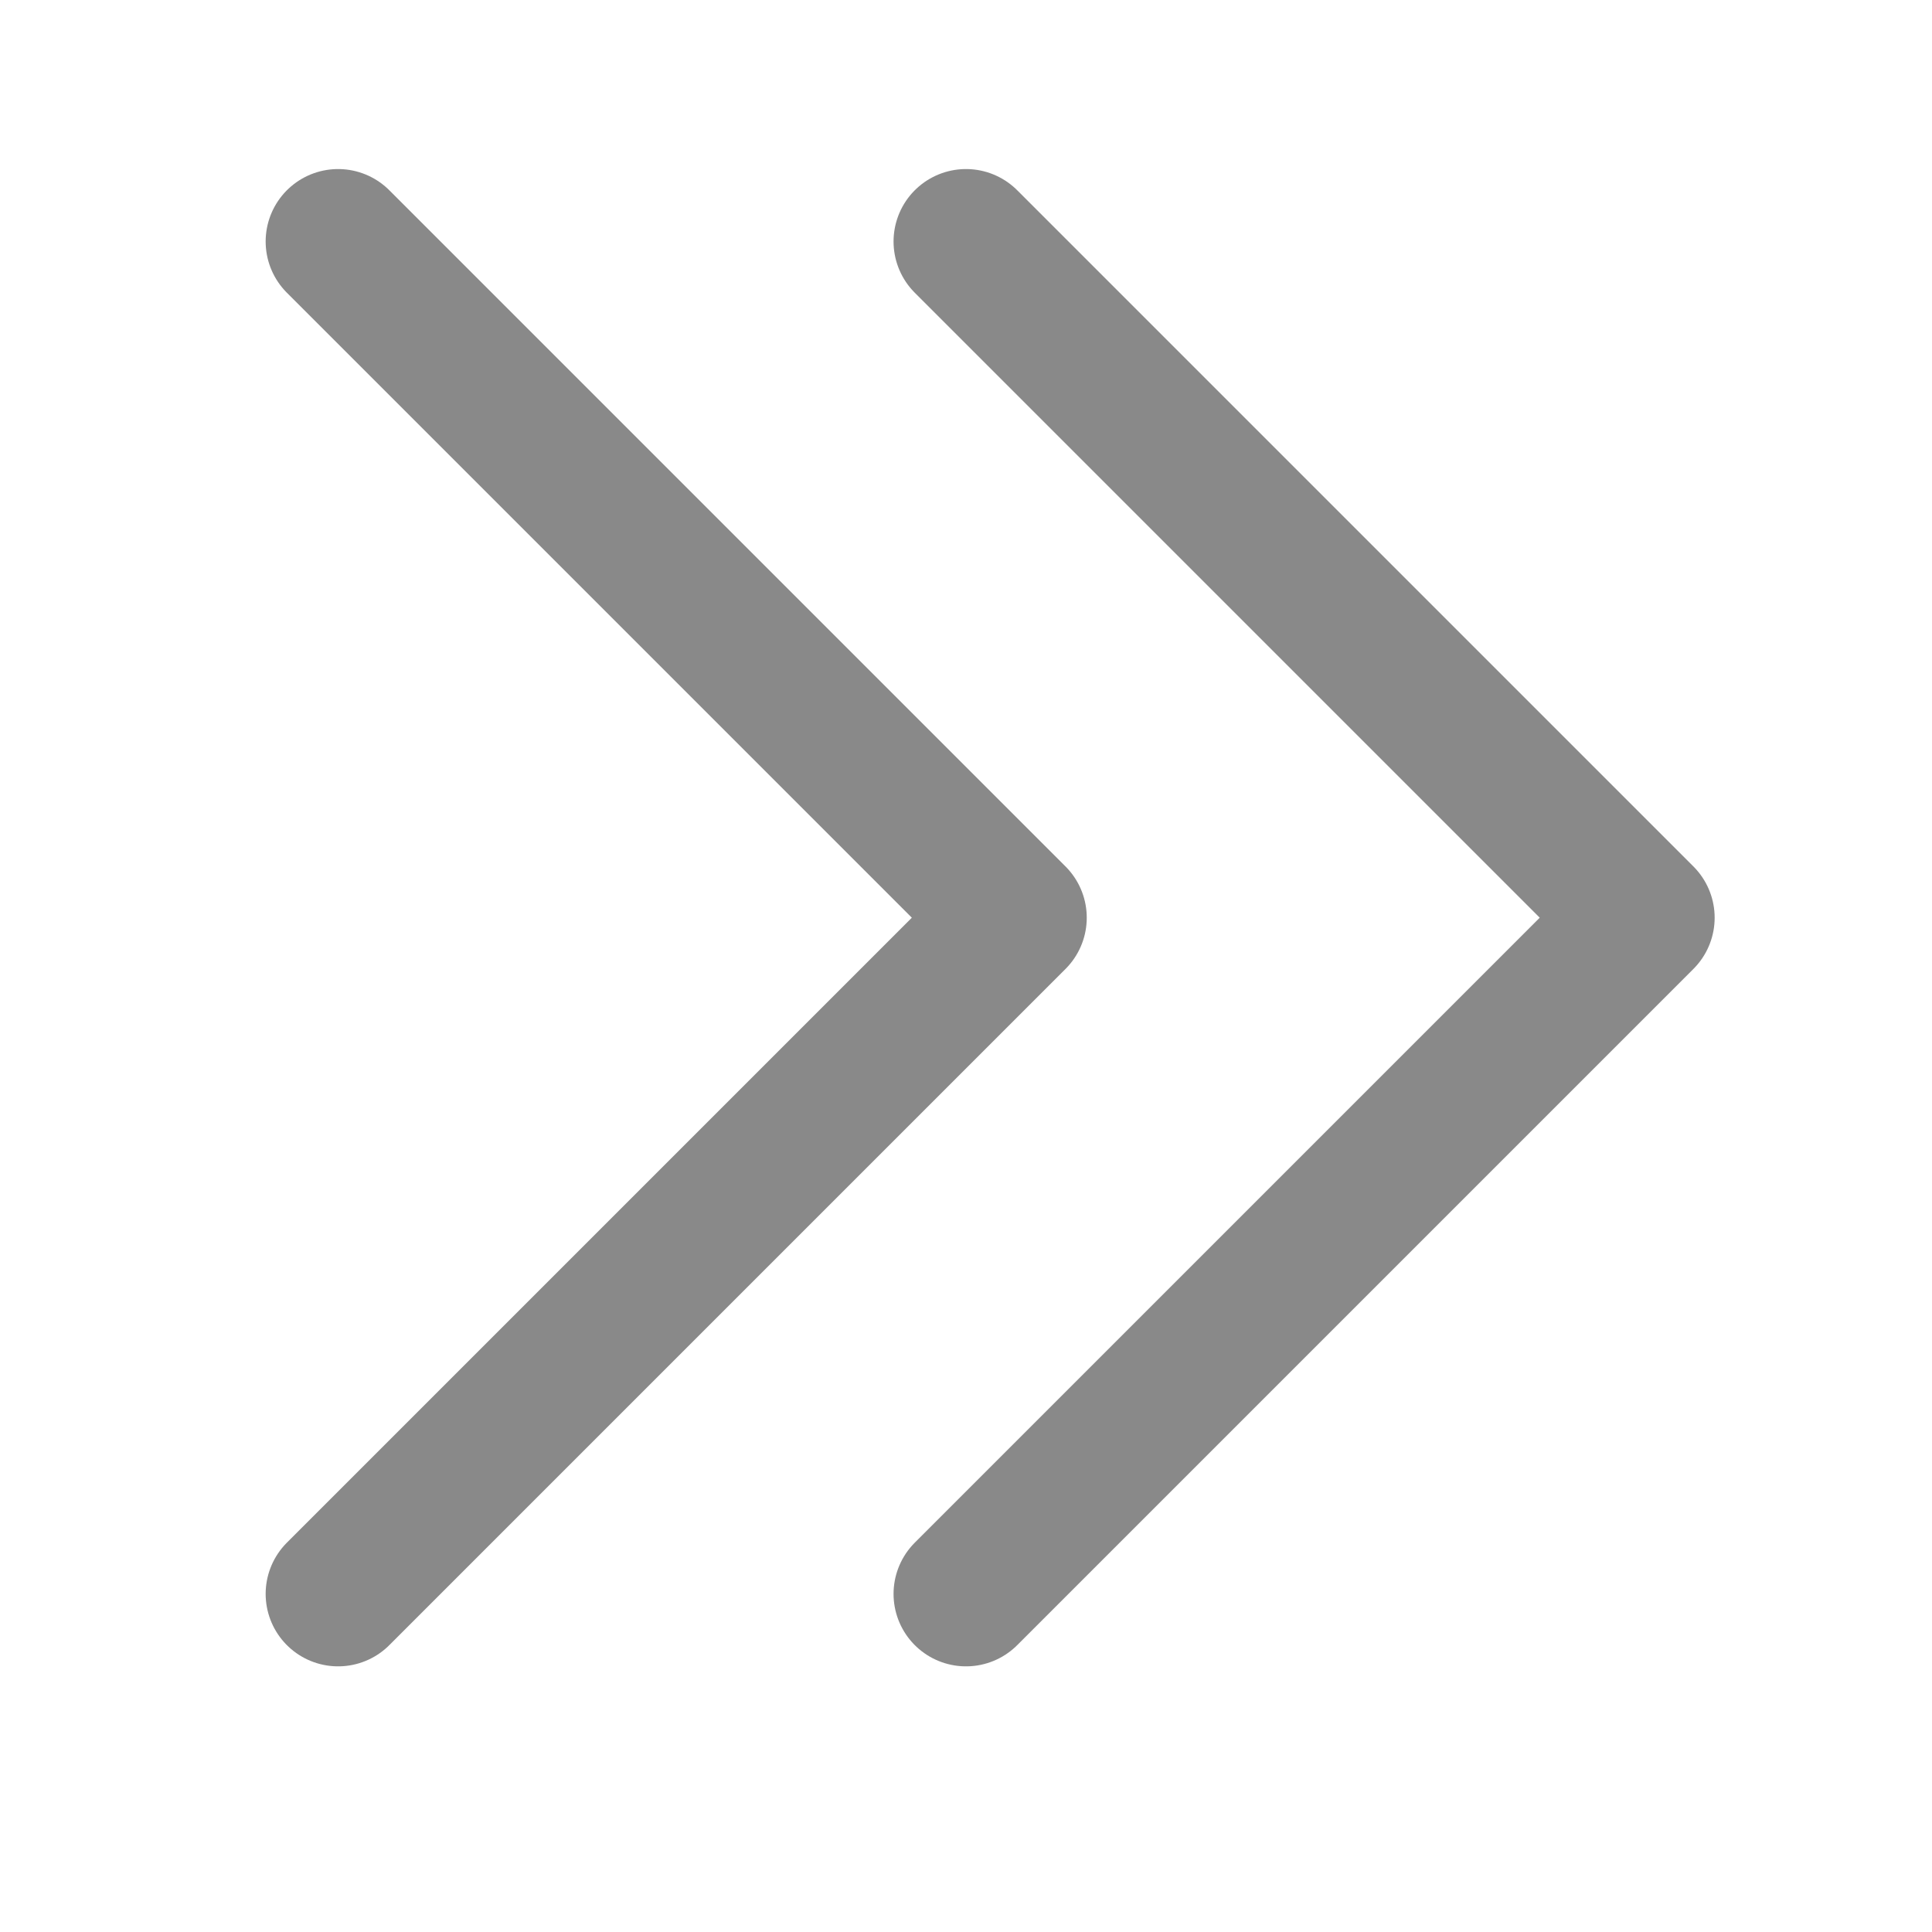 <svg width="20" height="20" viewBox="0 0 20 20" fill="none" xmlns="http://www.w3.org/2000/svg">
<g clip-path="url(#clip0_965_31827)">
<path d="M3.5 16.5L10.5 9.5L3.5 2.5" stroke="#898989" stroke-width="1.5" stroke-linecap="round" stroke-linejoin="round"/>
<path d="M10 16.5L17 9.5L10 2.5" stroke="#898989" stroke-width="1.5" stroke-linecap="round" stroke-linejoin="round"/>
</g>
<defs>
<clipPath id="clip0_965_31827">
<rect width="20" height="20" fill="white" transform="translate(20) rotate(90)"/>
</clipPath>
</defs>
</svg>
